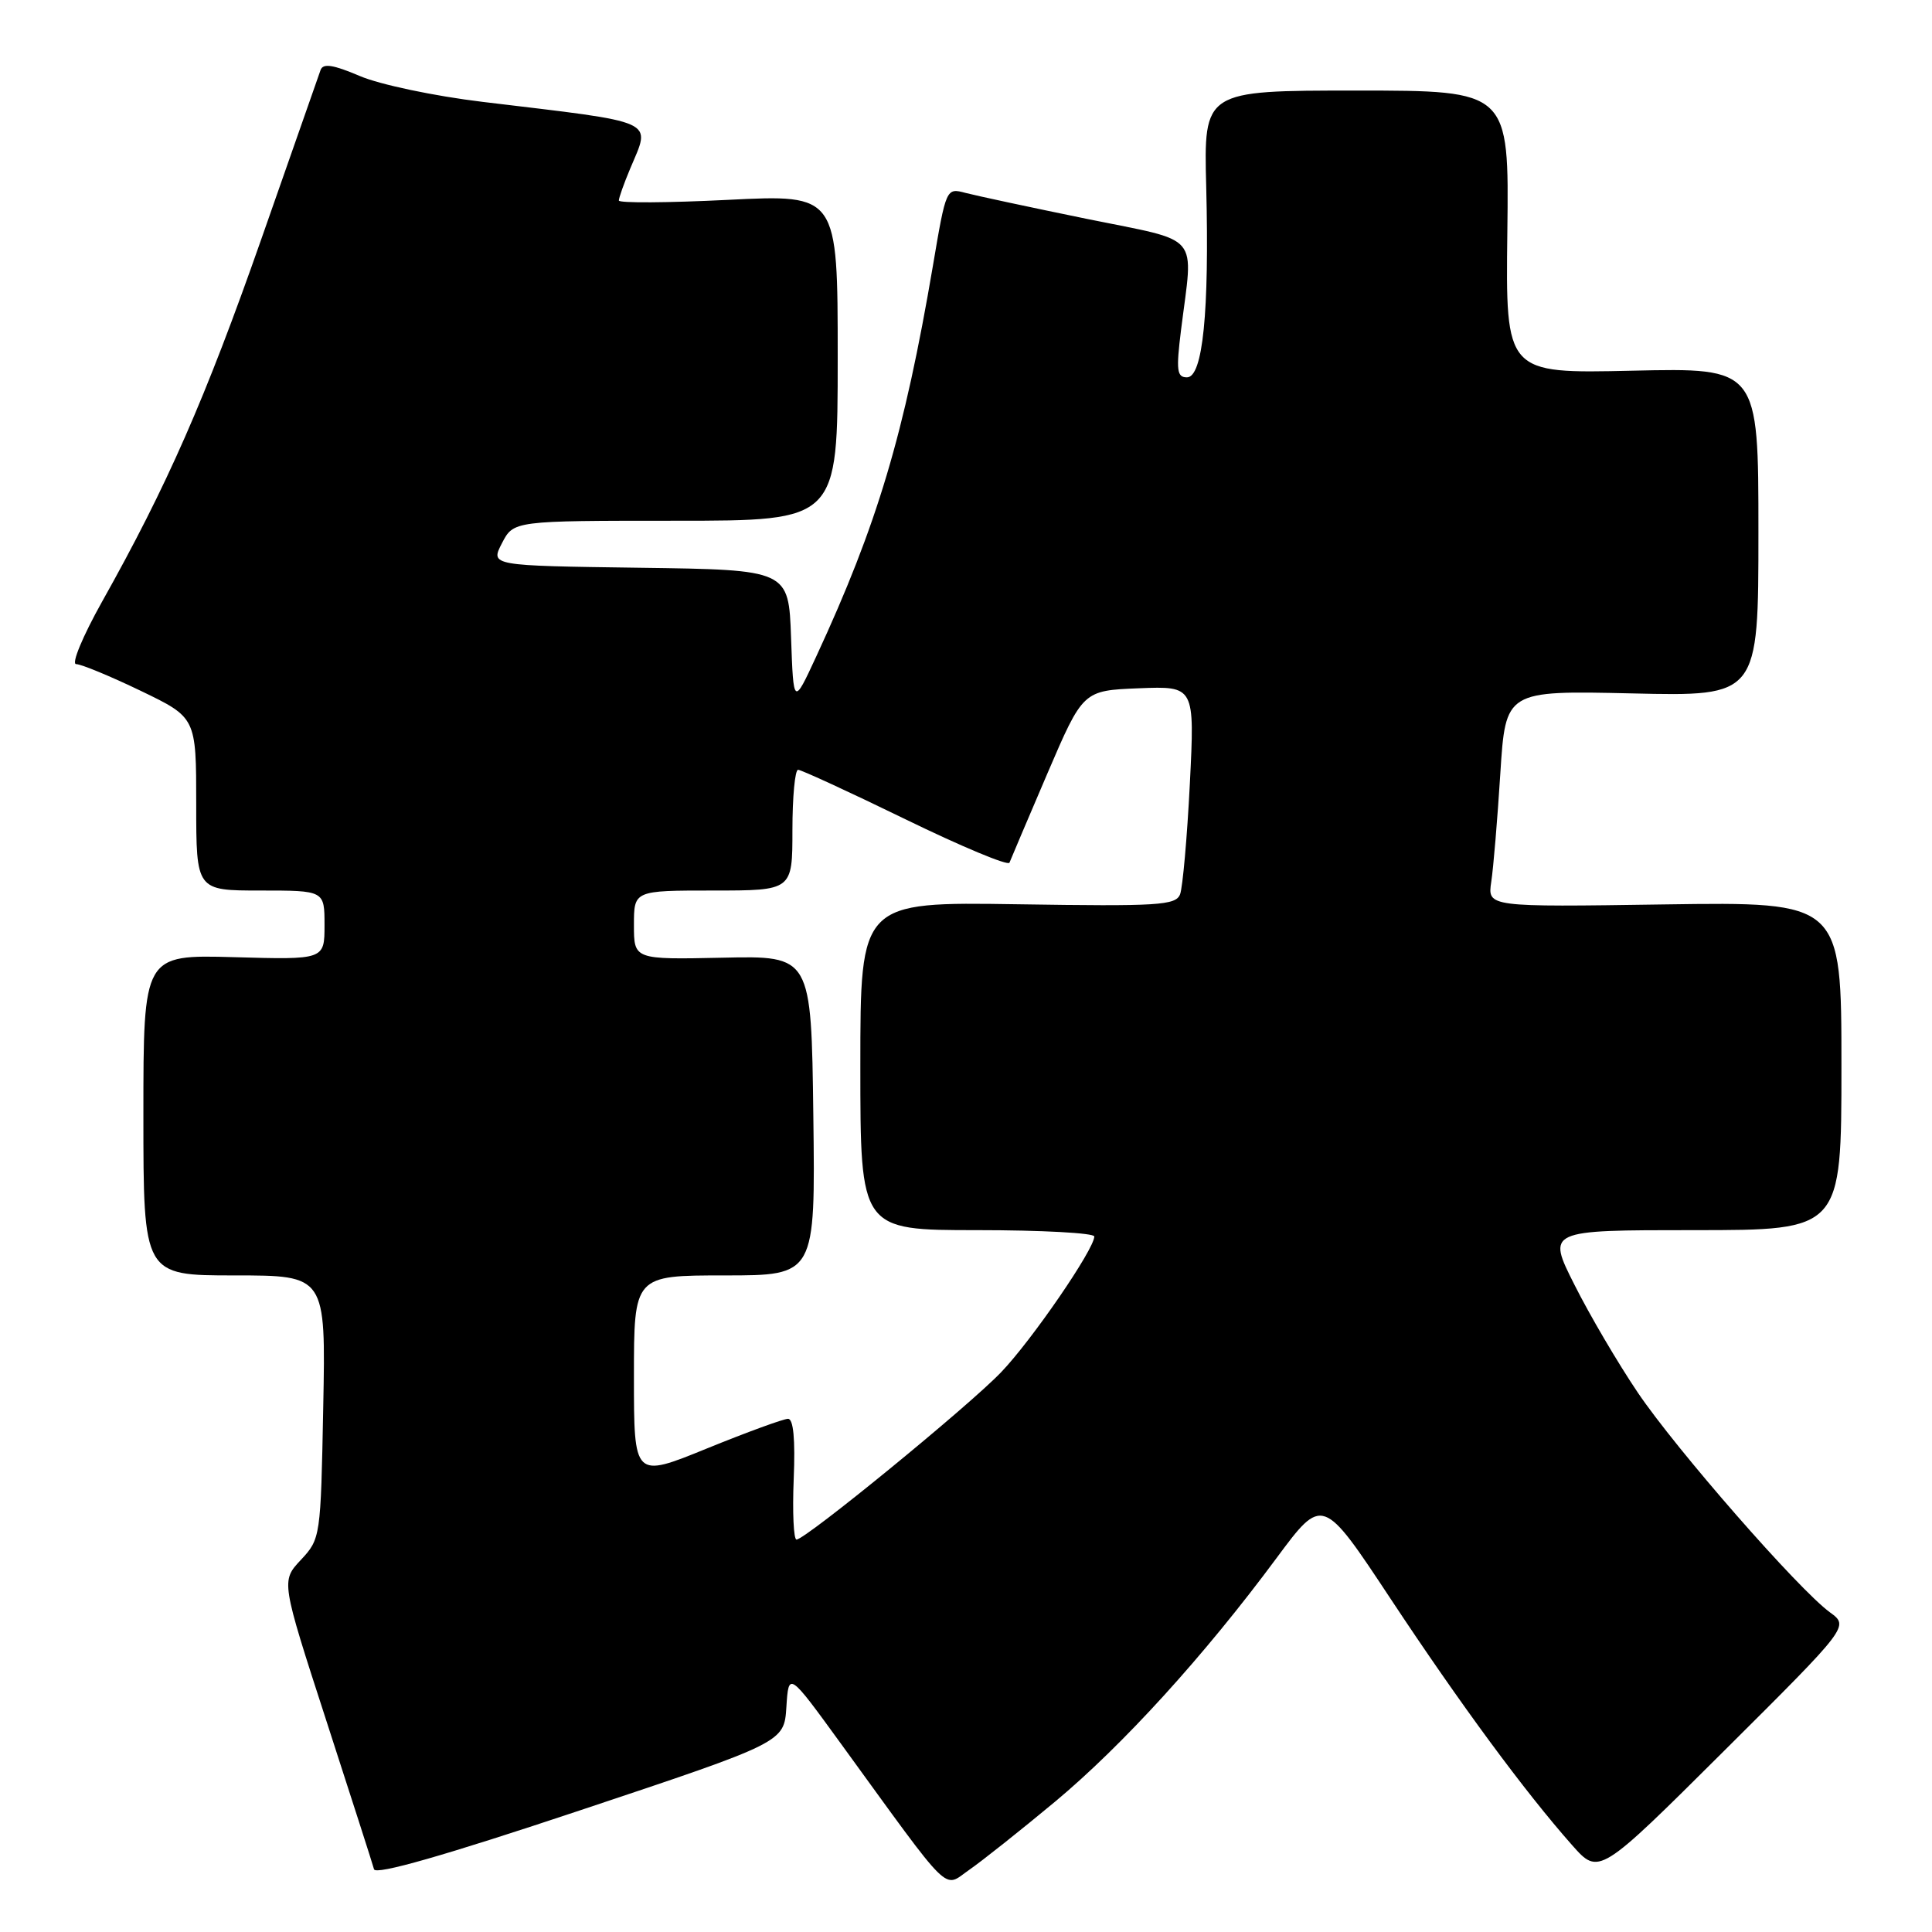 <?xml version="1.0" encoding="UTF-8" standalone="no"?>
<!DOCTYPE svg PUBLIC "-//W3C//DTD SVG 1.1//EN" "http://www.w3.org/Graphics/SVG/1.1/DTD/svg11.dtd" >
<svg xmlns="http://www.w3.org/2000/svg" xmlns:xlink="http://www.w3.org/1999/xlink" version="1.1" viewBox="0 0 256 256">
 <g >
 <path fill="currentColor"
d=" M 139.78 238.75 C 148.80 231.23 159.54 219.42 169.12 206.49 C 175.25 198.22 175.25 198.22 184.27 211.86 C 193.53 225.86 202.07 237.44 208.32 244.50 C 211.87 248.50 211.87 248.50 228.45 232.00 C 245.03 215.50 245.03 215.50 242.47 213.64 C 238.31 210.60 222.10 192.06 217.00 184.50 C 214.40 180.65 210.63 174.24 208.63 170.25 C 204.97 163.00 204.97 163.00 224.49 163.00 C 244.00 163.00 244.00 163.00 244.00 141.25 C 244.00 119.50 244.00 119.50 220.55 119.84 C 197.10 120.19 197.10 120.19 197.60 116.84 C 197.88 115.00 198.42 108.55 198.80 102.50 C 199.50 91.50 199.50 91.50 216.25 91.88 C 233.00 92.27 233.00 92.27 233.00 70.50 C 233.00 48.74 233.00 48.74 216.25 49.12 C 199.50 49.50 199.50 49.50 199.73 30.75 C 199.96 12.00 199.96 12.00 179.73 12.00 C 159.50 12.00 159.50 12.00 159.83 24.75 C 160.25 41.37 159.38 50.00 157.28 50.00 C 155.94 50.00 155.83 49.08 156.49 43.75 C 158.12 30.66 159.38 32.15 144.00 29.00 C 136.57 27.48 129.35 25.93 127.93 25.56 C 125.38 24.88 125.36 24.91 123.62 35.19 C 119.82 57.55 116.25 69.53 108.15 87.00 C 105.14 93.50 105.14 93.50 104.82 84.50 C 104.50 75.50 104.50 75.50 84.74 75.23 C 64.97 74.96 64.97 74.96 66.51 71.98 C 68.05 69.00 68.05 69.00 89.53 69.00 C 111.00 69.00 111.00 69.00 111.00 47.38 C 111.00 25.76 111.00 25.76 96.50 26.48 C 88.53 26.88 82.00 26.92 82.00 26.57 C 82.00 26.22 82.67 24.32 83.50 22.35 C 86.25 15.77 87.49 16.33 63.96 13.50 C 57.55 12.73 50.30 11.20 47.67 10.07 C 44.15 8.57 42.81 8.36 42.48 9.27 C 42.24 9.95 38.71 20.01 34.64 31.64 C 27.21 52.83 22.14 64.38 13.51 79.75 C 10.97 84.29 9.42 88.00 10.09 88.00 C 10.75 88.00 14.60 89.59 18.65 91.54 C 26.00 95.08 26.00 95.08 26.00 106.54 C 26.00 118.00 26.00 118.00 34.50 118.00 C 43.00 118.00 43.00 118.00 43.00 122.58 C 43.00 127.17 43.00 127.17 31.00 126.83 C 19.00 126.50 19.00 126.50 19.00 147.75 C 19.00 169.00 19.00 169.00 31.08 169.00 C 43.17 169.00 43.17 169.00 42.83 186.44 C 42.50 203.68 42.47 203.90 39.87 206.69 C 37.24 209.50 37.24 209.50 43.24 228.00 C 46.54 238.18 49.39 247.04 49.56 247.69 C 49.78 248.48 58.94 245.86 76.89 239.87 C 103.90 230.86 103.90 230.86 104.20 226.19 C 104.50 221.51 104.50 221.51 111.40 231.01 C 126.38 251.63 124.91 250.19 128.42 247.77 C 130.11 246.60 135.22 242.54 139.78 238.75 Z  M 105.17 196.00 C 105.39 190.71 105.13 188.00 104.42 188.00 C 103.82 188.00 98.98 189.77 93.67 191.93 C 84.00 195.87 84.00 195.87 84.00 182.43 C 84.00 169.00 84.00 169.00 96.02 169.00 C 108.04 169.00 108.04 169.00 107.77 147.82 C 107.50 126.64 107.50 126.64 95.75 126.90 C 84.00 127.15 84.00 127.15 84.00 122.57 C 84.00 118.00 84.00 118.00 94.50 118.00 C 105.00 118.00 105.00 118.00 105.00 110.00 C 105.00 105.60 105.34 102.00 105.75 102.00 C 106.16 102.00 112.57 104.95 119.98 108.56 C 127.39 112.17 133.59 114.76 133.76 114.31 C 133.93 113.87 136.19 108.55 138.78 102.50 C 143.50 91.50 143.50 91.50 150.91 91.20 C 158.31 90.91 158.31 90.91 157.66 103.87 C 157.30 111.00 156.71 117.58 156.37 118.49 C 155.80 119.97 153.53 120.11 134.86 119.82 C 114.00 119.50 114.00 119.50 114.00 141.25 C 114.00 163.00 114.00 163.00 129.50 163.00 C 138.03 163.00 145.00 163.38 145.00 163.84 C 145.00 165.53 136.71 177.60 132.65 181.83 C 128.31 186.36 106.73 204.00 105.54 204.00 C 105.16 204.00 104.99 200.40 105.17 196.00 Z "/>
</g>
</svg>